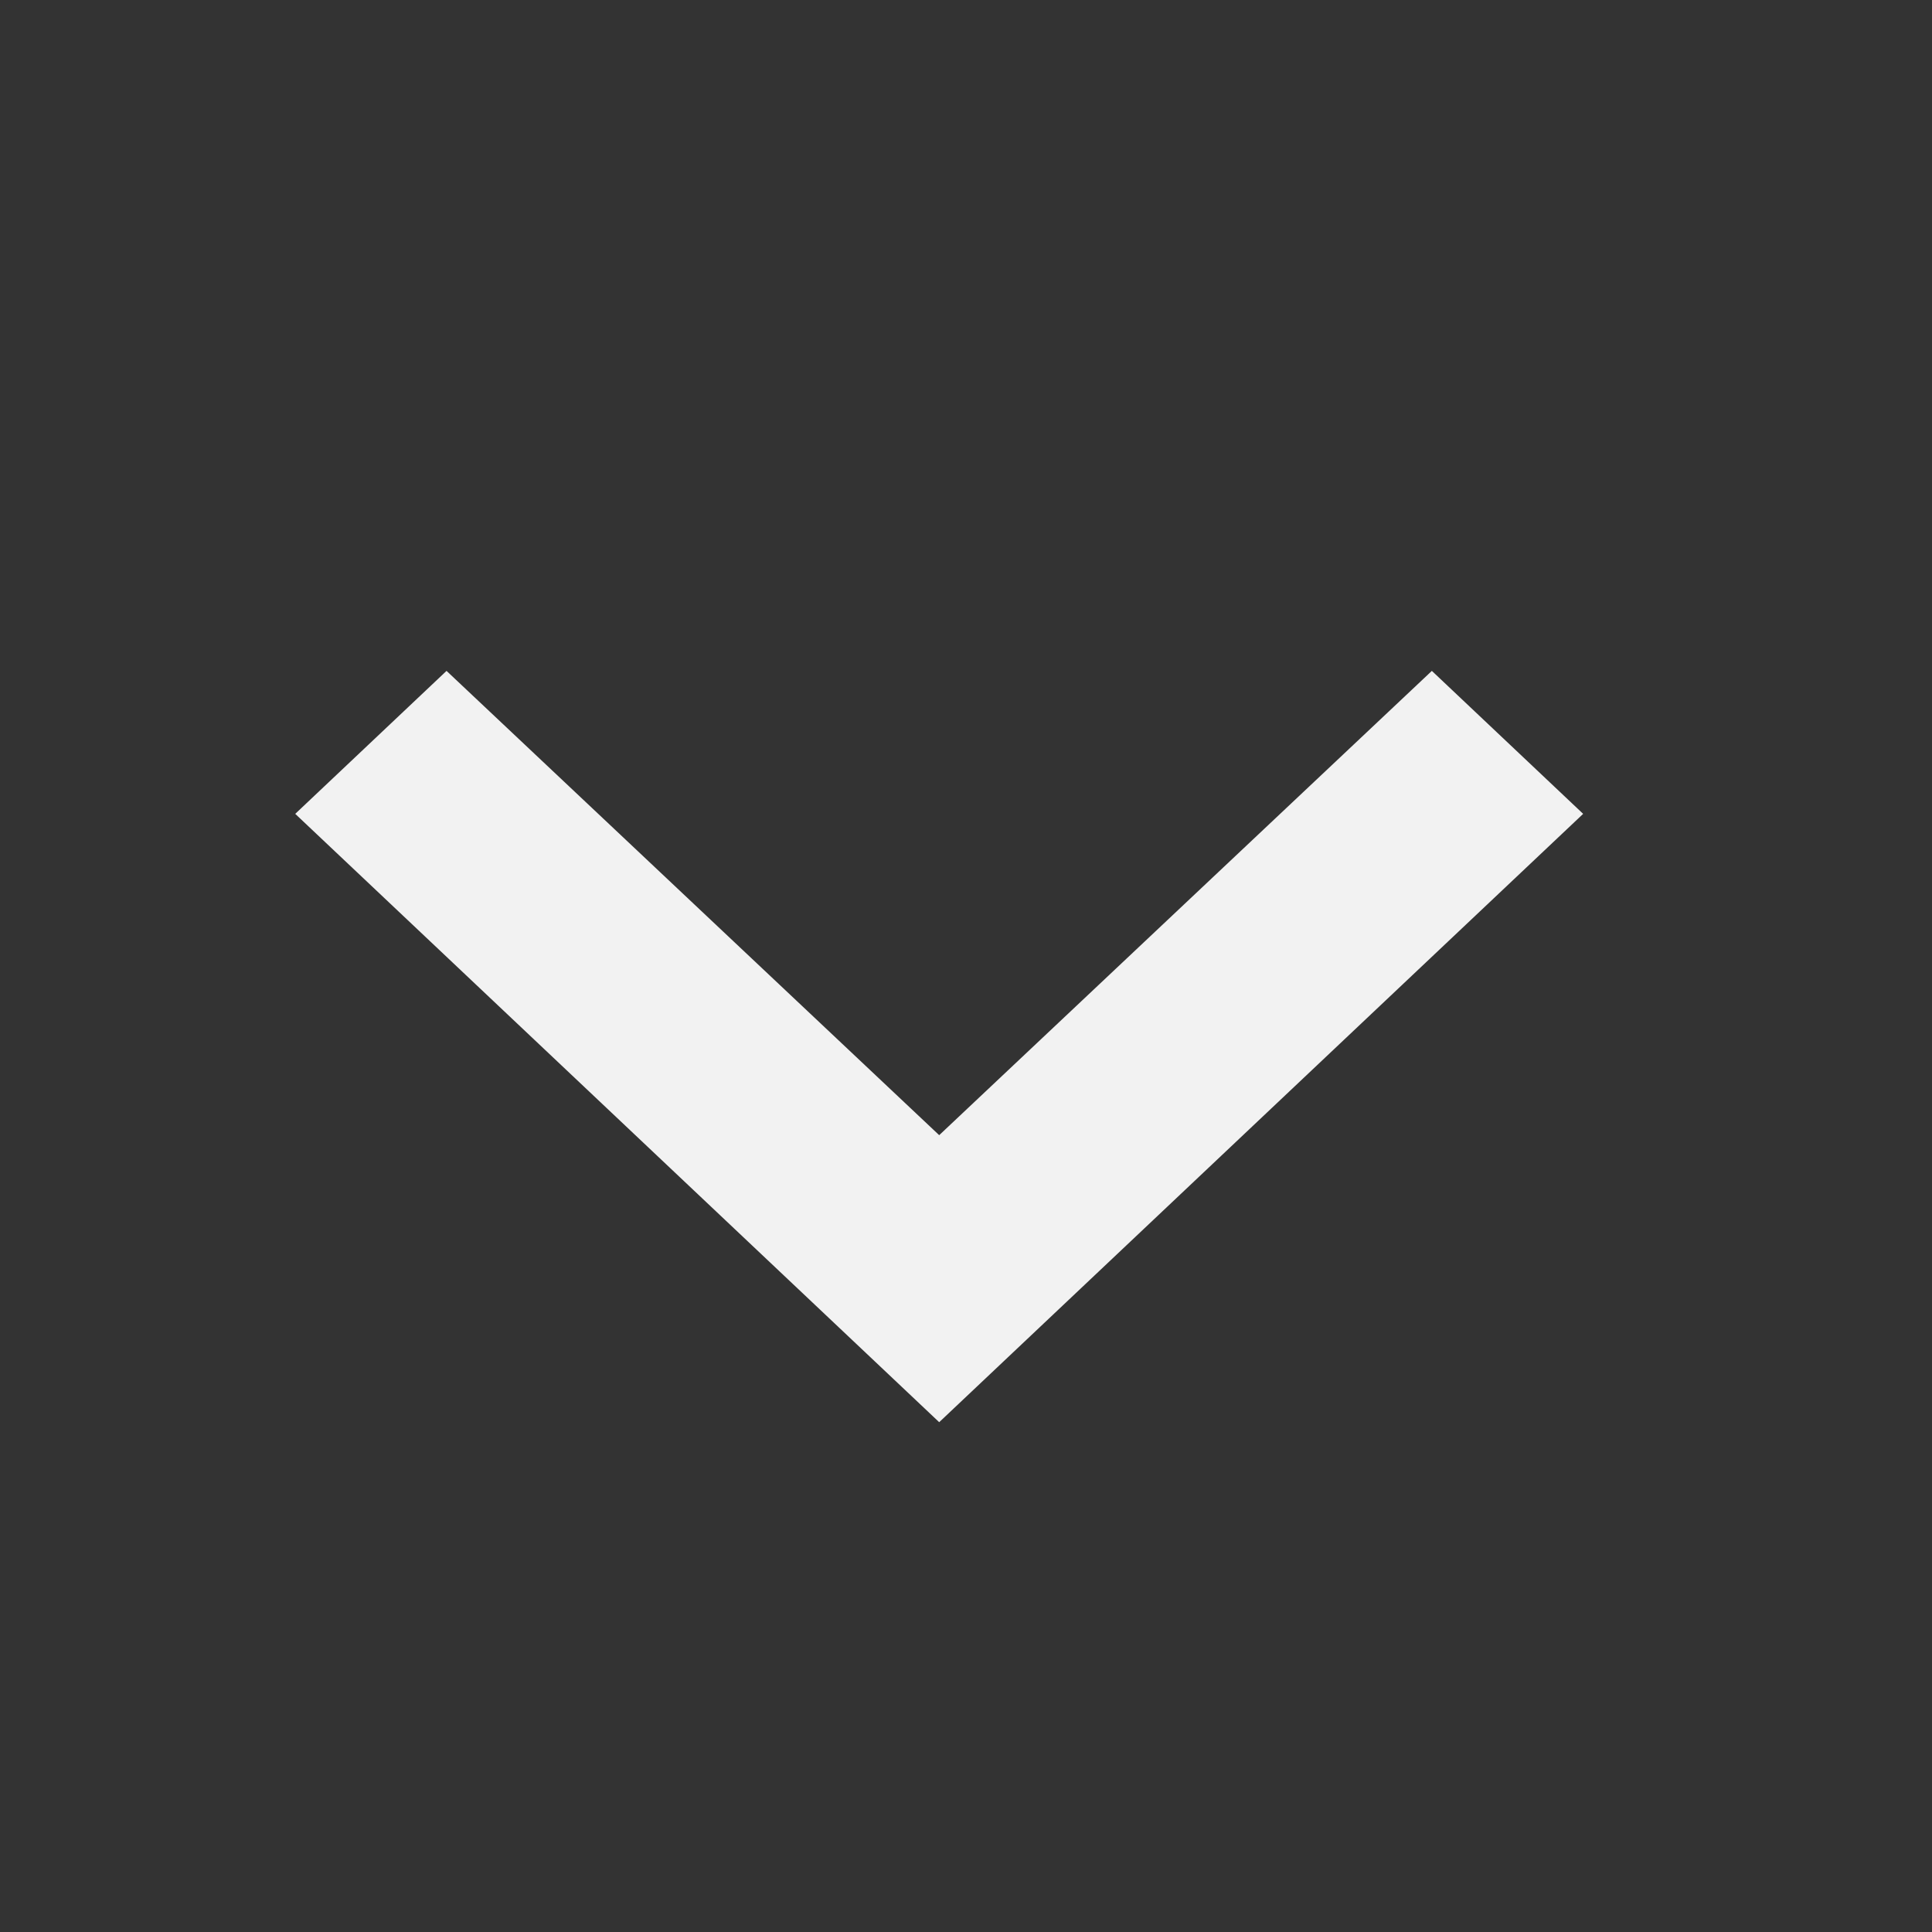 <svg width="16" height="16" viewBox="0 0 16 16" fill="none" xmlns="http://www.w3.org/2000/svg">
<rect x="0" y="0" width="16" height="16" fill="#333333" stroke="none"/>
<path fill-rule="evenodd" clip-rule="evenodd" d="M13.111 6.74L11.858 5.556L7.778 9.401L3.698 5.556L2.445 6.74L7.778 11.778L13.111 6.74Z" fill="#F2F2F2"/>
</svg>
